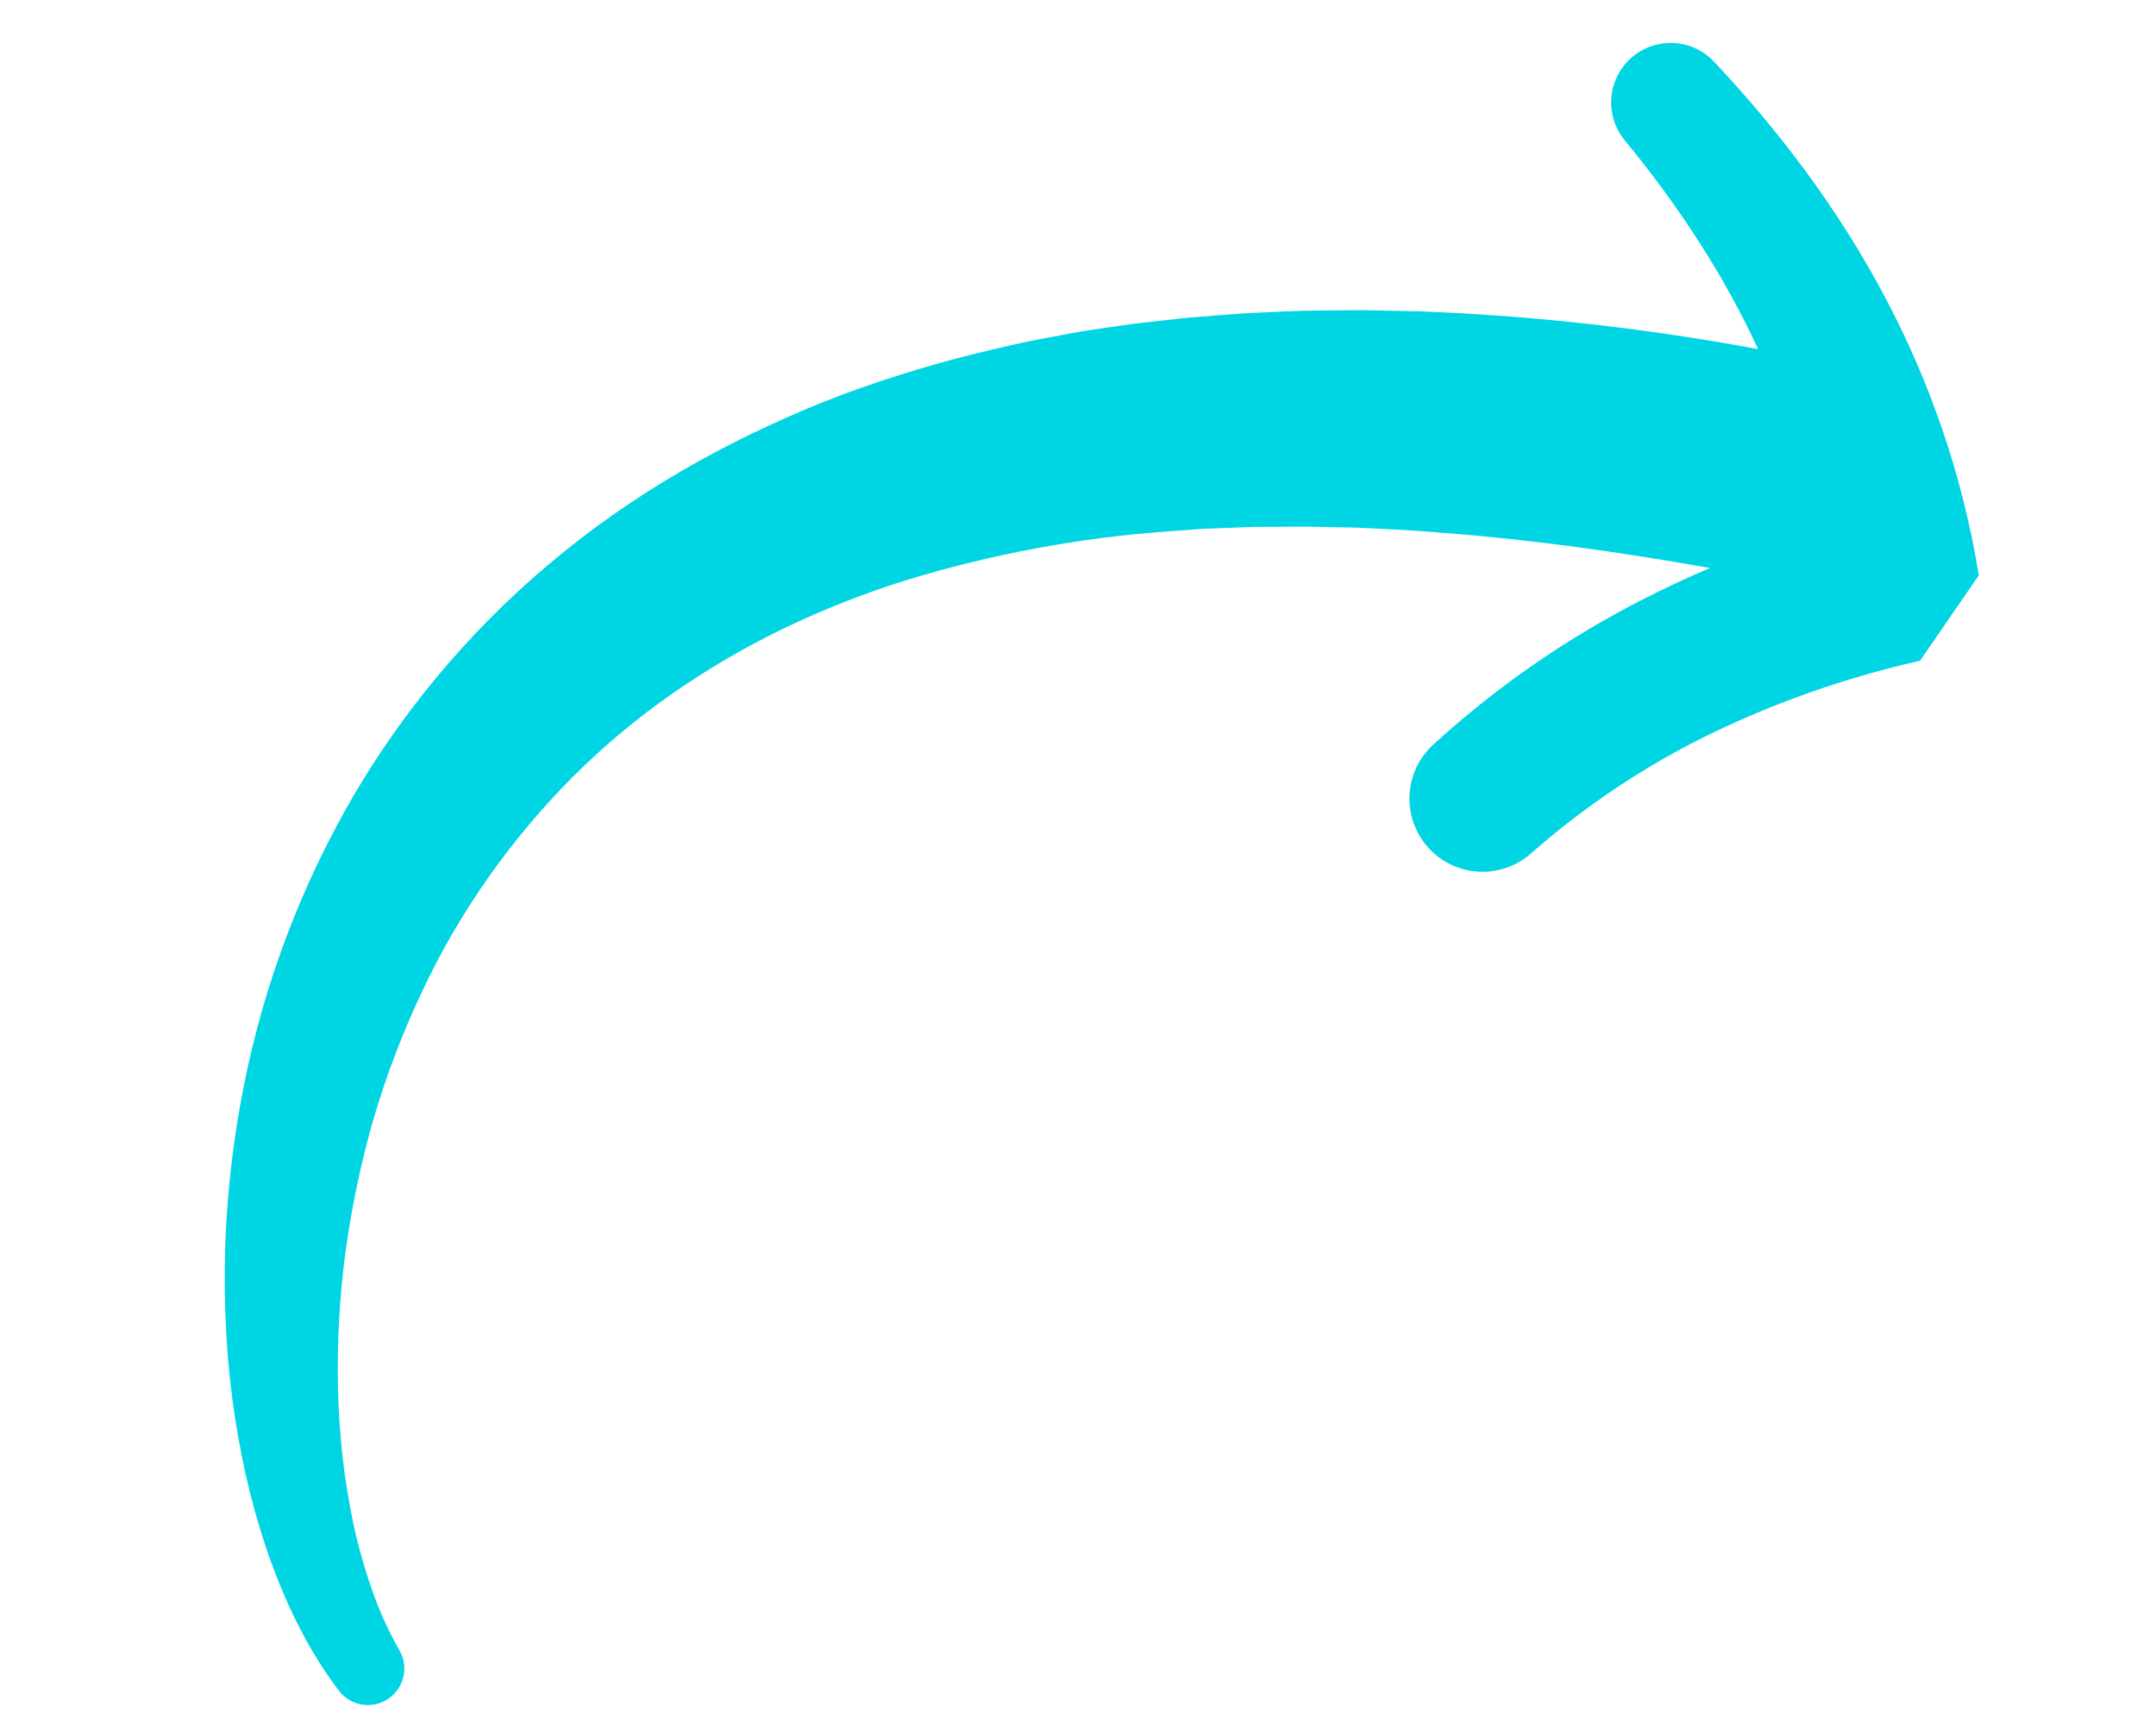 <svg width="122" height="98" viewBox="0 0 122 98" fill="none" xmlns="http://www.w3.org/2000/svg">
<path d="M109.938 24.381C109.039 21.739 107.927 19.176 106.615 16.714C104.01 11.814 100.684 7.415 96.991 3.489C96.184 2.631 94.989 2.257 93.837 2.502C92.686 2.747 91.745 3.575 91.357 4.686C90.968 5.797 91.189 7.031 91.937 7.939L91.947 7.951C94.966 11.617 97.556 15.566 99.485 19.754L99.485 19.753C93.88 18.709 88.214 18.028 82.522 17.715C81.798 17.682 81.077 17.637 80.352 17.614L78.174 17.569L77.086 17.546L75.993 17.556L73.807 17.578C73.077 17.598 72.346 17.64 71.616 17.67L70.52 17.721C70.155 17.74 69.788 17.775 69.423 17.801L67.23 17.973L65.035 18.217C64.669 18.26 64.304 18.295 63.938 18.345L62.841 18.506C62.11 18.619 61.379 18.707 60.65 18.849L58.465 19.261C57.737 19.404 57.012 19.584 56.287 19.744L56.286 19.745C53.369 20.419 50.499 21.278 47.691 22.316C42.072 24.455 36.658 27.378 31.917 31.213C27.177 35.032 23.163 39.671 20.067 44.91C17.046 50.07 14.917 55.703 13.77 61.571C13.203 64.458 12.861 67.385 12.749 70.325C12.711 71.791 12.696 73.255 12.77 74.718C12.828 76.179 12.952 77.637 13.141 79.089C13.325 80.541 13.591 81.984 13.898 83.416L13.899 83.416C14.223 84.852 14.619 86.27 15.086 87.665C16.053 90.454 17.307 93.191 19.171 95.648C19.83 96.517 21.051 96.724 21.959 96.119C22.867 95.515 23.148 94.308 22.601 93.365L22.581 93.331C21.967 92.25 21.454 91.115 21.05 89.939C20.628 88.741 20.281 87.518 20.009 86.276C19.748 85.021 19.54 83.753 19.387 82.473C19.253 81.189 19.153 79.903 19.128 78.609L19.128 78.608C19.066 76.024 19.205 73.44 19.543 70.877C19.89 68.33 20.419 65.811 21.125 63.341C21.843 60.9 22.746 58.519 23.828 56.216C24.889 53.94 26.148 51.761 27.591 49.705C29.017 47.673 30.613 45.767 32.361 44.004C34.102 42.259 35.995 40.671 38.017 39.259C40.042 37.849 42.175 36.601 44.398 35.531C46.64 34.457 48.957 33.547 51.331 32.808C56.173 31.331 61.167 30.407 66.219 30.054L68.134 29.917L70.061 29.844C70.383 29.833 70.702 29.814 71.025 29.81L71.993 29.805L73.929 29.794L75.872 29.834L76.843 29.854L77.817 29.904L79.765 30.002C80.415 30.041 81.066 30.103 81.716 30.152C86.727 30.532 91.746 31.246 96.76 32.136C95.515 32.666 94.286 33.238 93.074 33.854L93.073 33.853C88.724 36.059 84.694 38.845 81.094 42.135C80.011 43.129 79.536 44.621 79.847 46.058C80.157 47.494 81.205 48.658 82.602 49.116C83.998 49.575 85.532 49.258 86.633 48.285L86.639 48.28L86.638 48.281C89.729 45.559 93.175 43.27 96.881 41.476C100.636 39.67 104.584 38.297 108.648 37.383L111.973 32.551C111.523 29.776 110.842 27.043 109.938 24.381L109.938 24.381Z" fill="#00D5E4"/>
</svg>

